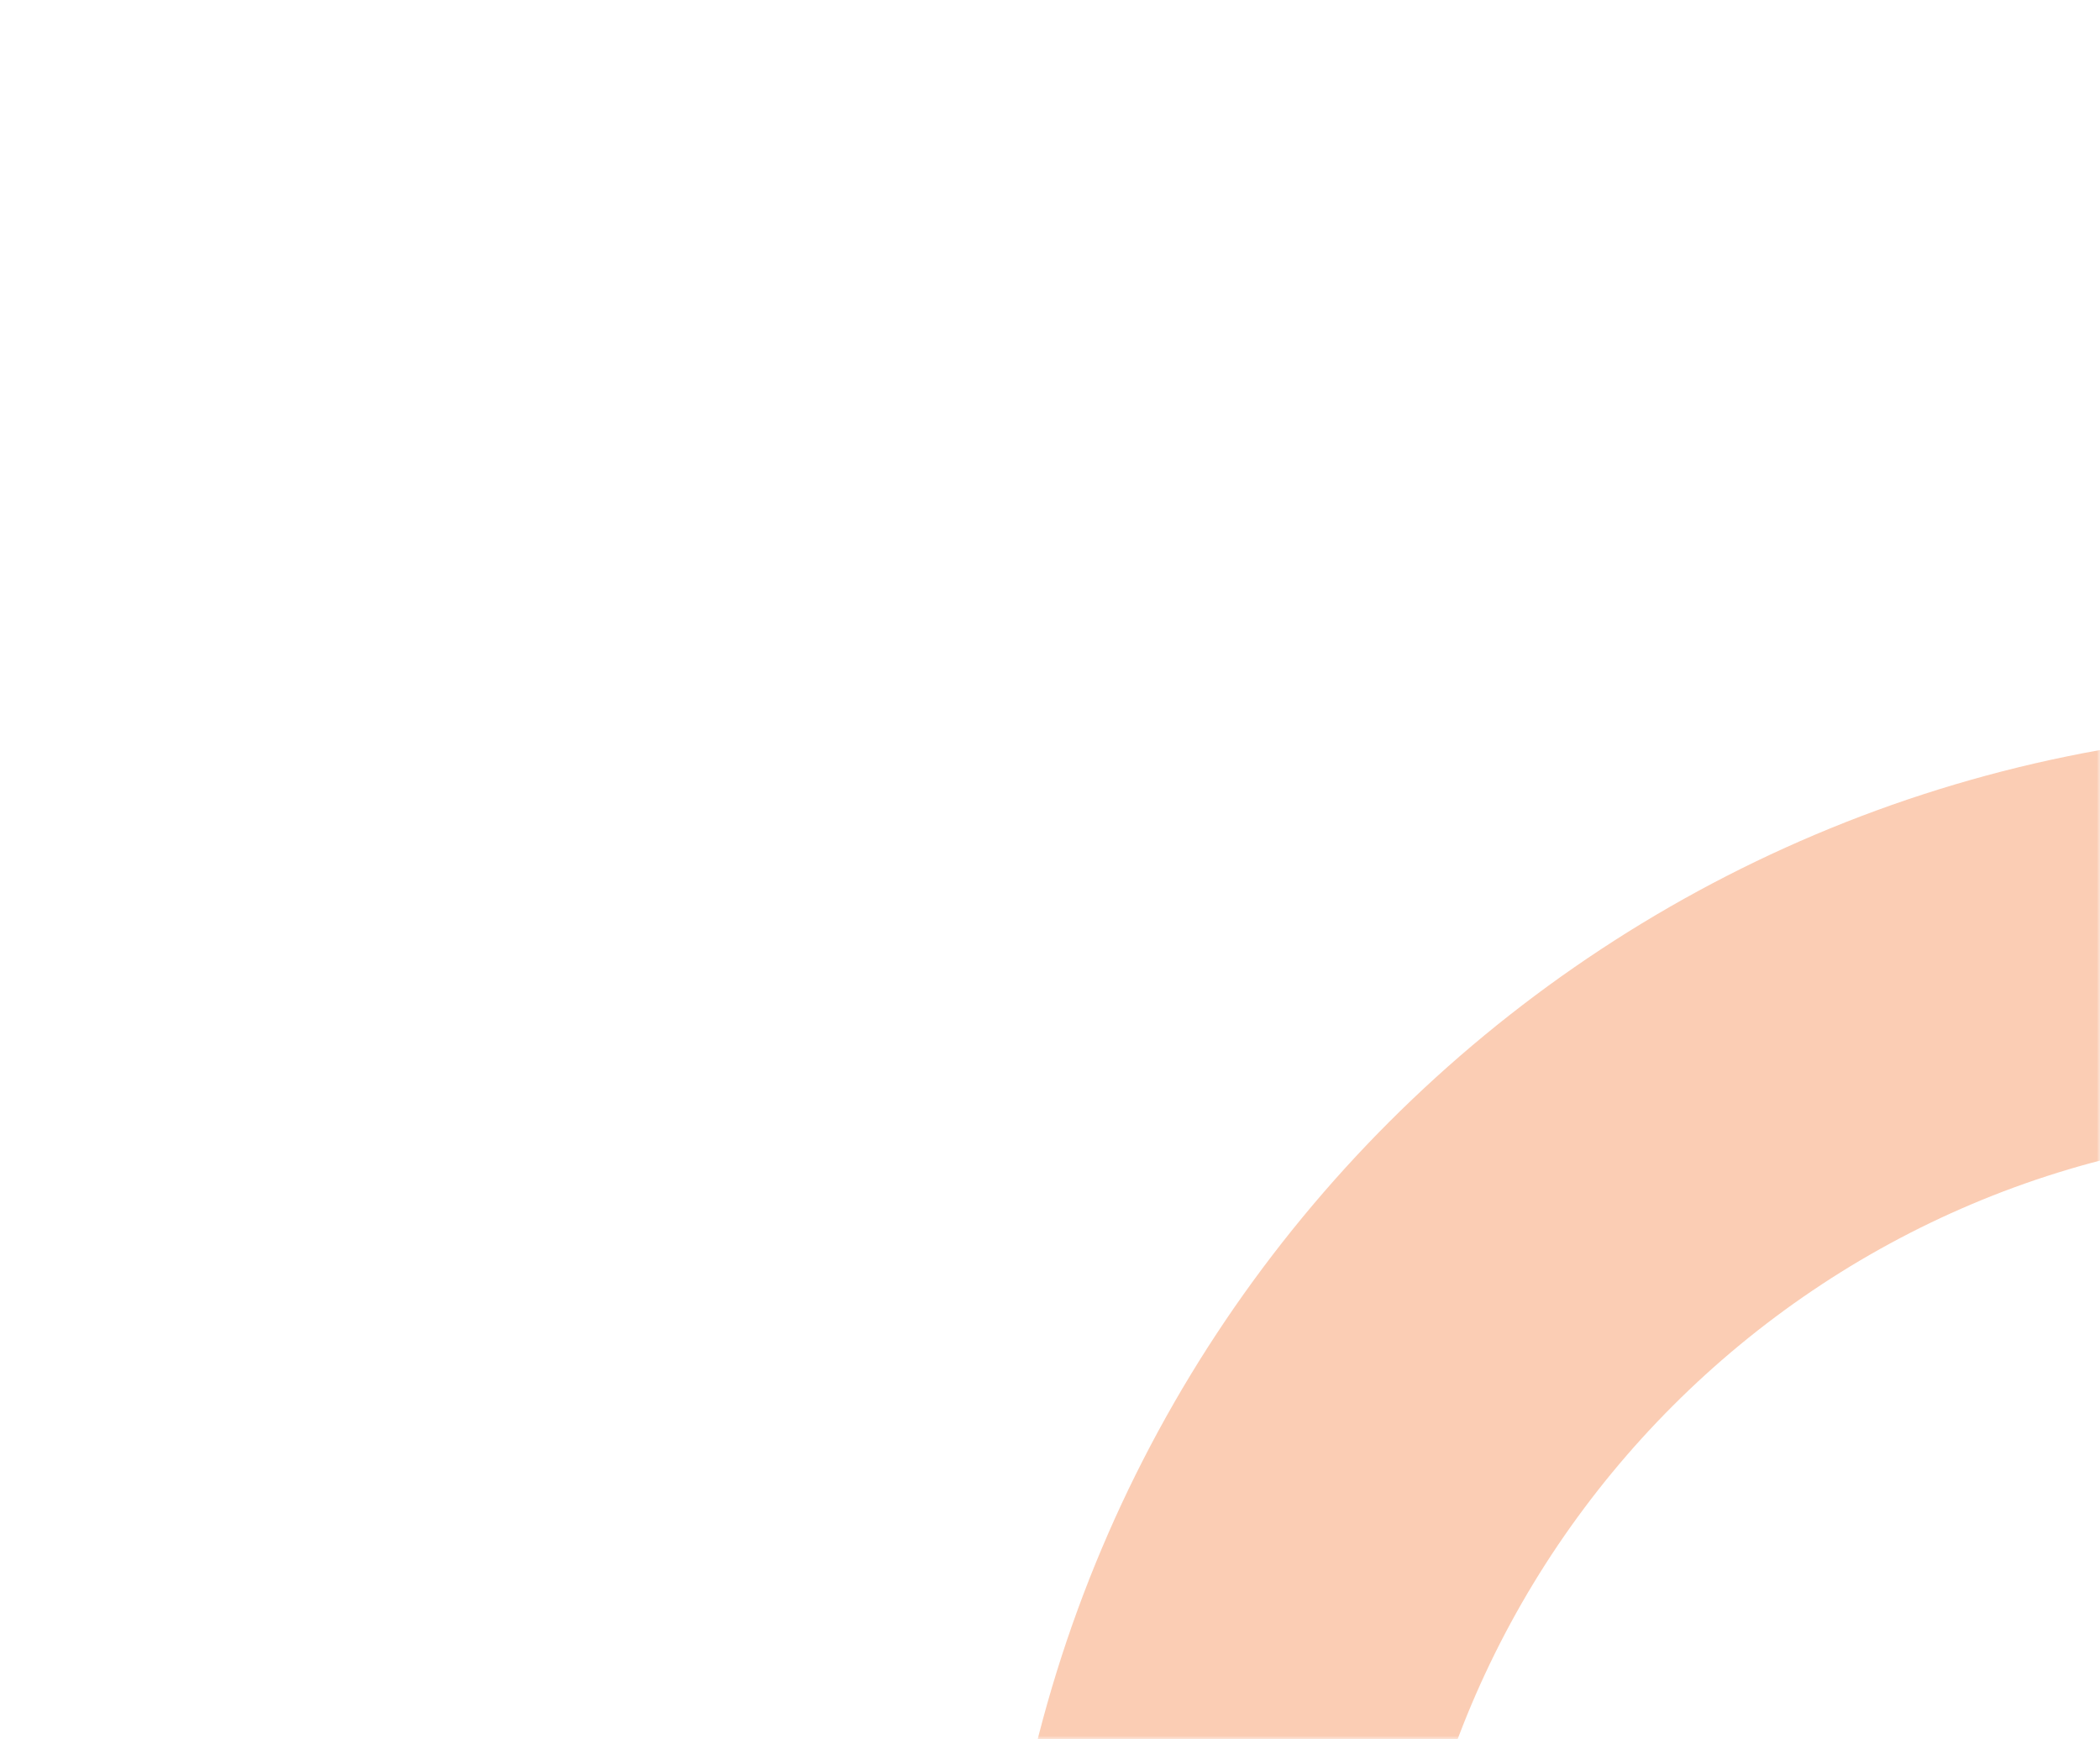 <svg width="314" height="260" viewBox="0 0 314 260" fill="none" xmlns="http://www.w3.org/2000/svg">
<g filter="url(#filter0_d_630_112)">
<path d="M302 0H12C5.373 0 0 5.373 0 12V248C0 254.627 5.373 260 12 260H302C308.627 260 314 254.627 314 248V12C314 5.373 308.627 0 302 0Z" fill="white"/>
</g>
<mask id="mask0_630_112" style="mask-type:luminance" maskUnits="userSpaceOnUse" x="0" y="0" width="314" height="260">
<path d="M302 0H12C5.373 0 0 5.373 0 12V248C0 254.627 5.373 260 12 260H302C308.627 260 314 254.627 314 248V12C314 5.373 308.627 0 302 0Z" fill="white"/>
</mask>
<g mask="url(#mask0_630_112)">
<g opacity="0.52">
<path d="M349.5 480C443.665 480 520 403.665 520 309.5C520 215.335 443.665 139 349.5 139C255.335 139 179 215.335 179 309.5C179 403.665 255.335 480 349.5 480Z" stroke="#F89F6F" stroke-width="60"/>
</g>
</g>
<defs>
<filter id="filter0_d_630_112" x="-17" y="-10" width="348" height="294" filterUnits="userSpaceOnUse" color-interpolation-filters="sRGB">
<feFlood flood-opacity="0" result="BackgroundImageFix"/>
<feColorMatrix in="SourceAlpha" type="matrix" values="0 0 0 0 0 0 0 0 0 0 0 0 0 0 0 0 0 0 127 0" result="hardAlpha"/>
<feOffset dy="7"/>
<feGaussianBlur stdDeviation="8.5"/>
<feColorMatrix type="matrix" values="0 0 0 0 1 0 0 0 0 0.941 0 0 0 0 0.91 0 0 0 1 0"/>
<feBlend mode="normal" in2="BackgroundImageFix" result="effect1_dropShadow_630_112"/>
<feBlend mode="normal" in="SourceGraphic" in2="effect1_dropShadow_630_112" result="shape"/>
</filter>
</defs>
</svg>
